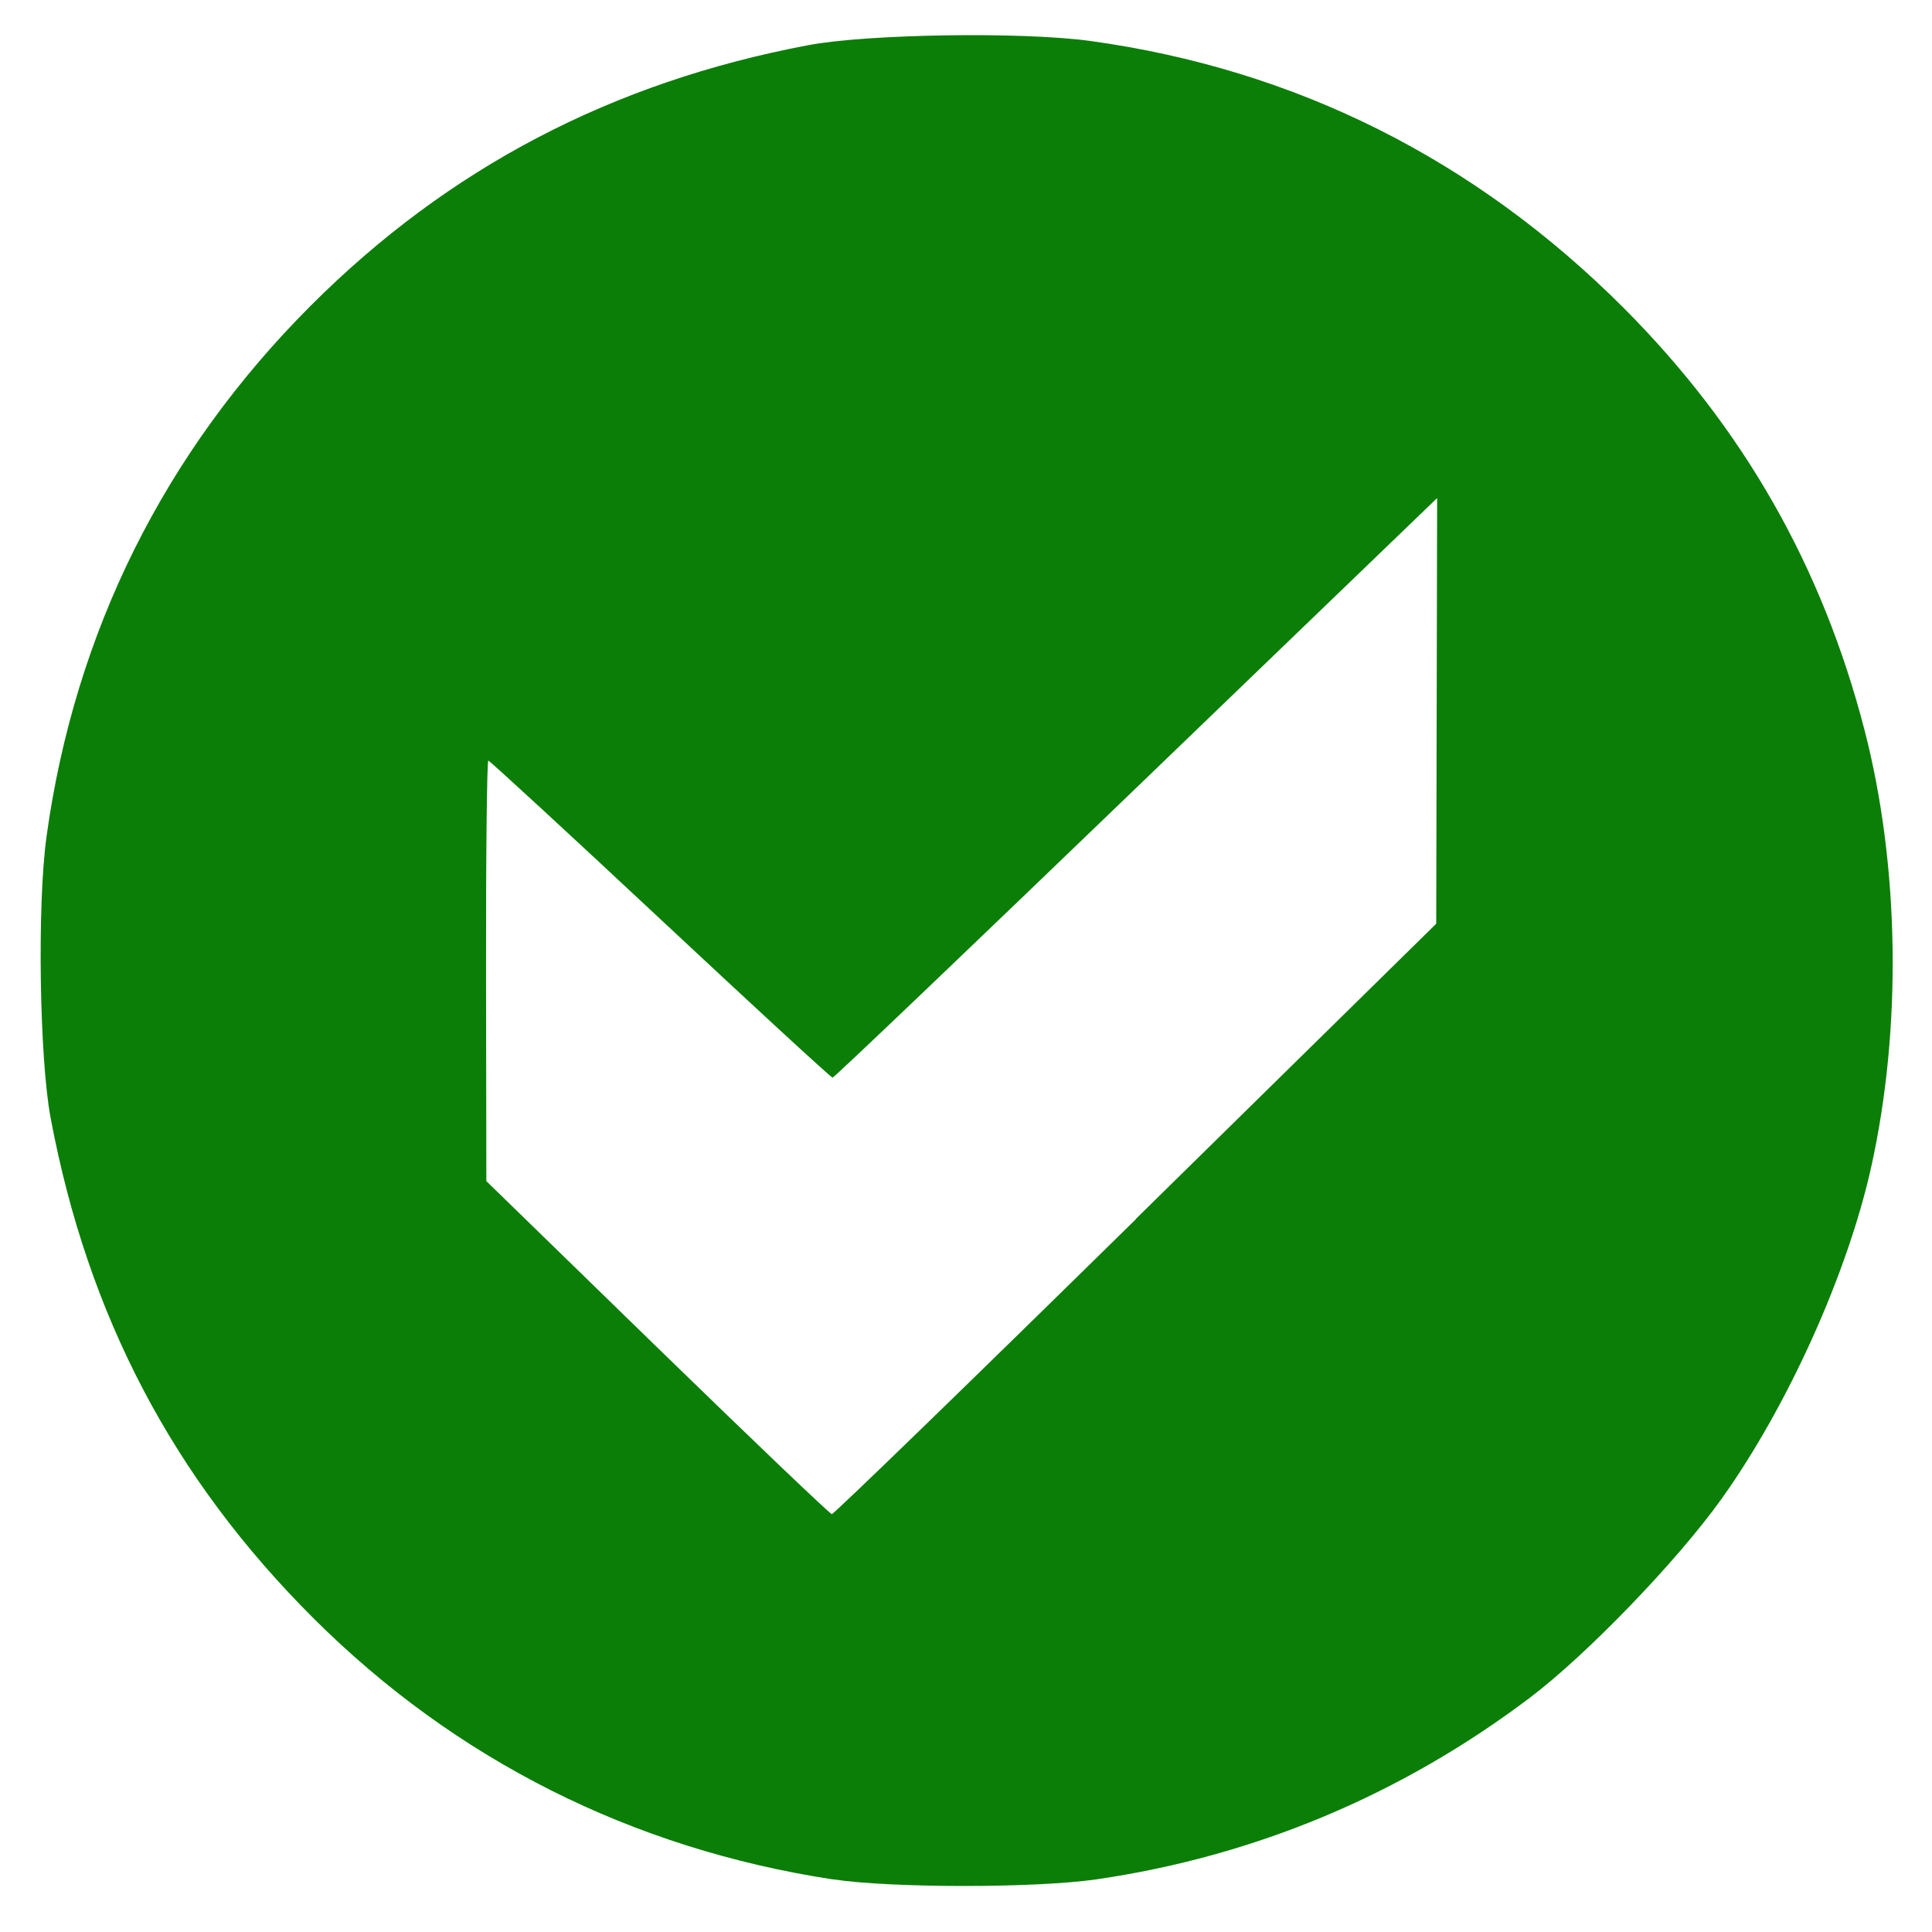 <?xml version="1.0" encoding="UTF-8" standalone="no"?>
<!-- Created with Inkscape (http://www.inkscape.org/) -->

<svg
   xmlns:dc="http://purl.org/dc/elements/1.1/"
   xmlns:cc="http://creativecommons.org/ns#"
   xmlns:rdf="http://www.w3.org/1999/02/22-rdf-syntax-ns#"
   xmlns:svg="http://www.w3.org/2000/svg"
   xmlns="http://www.w3.org/2000/svg"
   xmlns:sodipodi="http://sodipodi.sourceforge.net/DTD/sodipodi-0.dtd"
   xmlns:inkscape="http://www.inkscape.org/namespaces/inkscape"
   width="48"
   height="48"
   viewBox="0 0 12.7 12.7"
   version="1.1"
   id="svg822"
   inkscape:version="0.92.3 (2405546, 2018-03-11)"
   sodipodi:docname="full.svg">
  <defs
     id="defs816" />
  <sodipodi:namedview
     id="base"
     pagecolor="#ffffff"
     bordercolor="#666666"
     borderopacity="1.0"
     inkscape:pageopacity="0.0"
     inkscape:pageshadow="2"
     inkscape:zoom="5.6"
     inkscape:cx="29.258767"
     inkscape:cy="2.3693121"
     inkscape:document-units="mm"
     inkscape:current-layer="layer1-0"
     showgrid="false"
     units="px"
     inkscape:window-width="1920"
     inkscape:window-height="1000"
     inkscape:window-x="-11"
     inkscape:window-y="-11"
     inkscape:window-maximized="1" />
  <g
     inkscape:label="Ebene 1"
     inkscape:groupmode="layer"
     id="layer1"
     transform="translate(0,-284.3)">
    <g
       id="layer1-0"
       inkscape:label="Ebene 1"
       transform="translate(-66.123,221.991)">
      <path
         inkscape:connector-curvature="0"
         id="path4583"
         d="m 71.596,74.663 c -1.315,-0.201 -2.478,-0.785 -3.411,-1.715 -0.923,-0.92 -1.484,-1.987 -1.729,-3.289 -0.074,-0.394 -0.089,-1.406 -0.027,-1.852 0.186,-1.344 0.776,-2.528 1.738,-3.49 0.905,-0.905 1.981,-1.468 3.269,-1.711 0.393,-0.074 1.406,-0.089 1.852,-0.028 1.352,0.186 2.533,0.778 3.511,1.758 0.784,0.787 1.302,1.695 1.581,2.774 0.23,0.89 0.246,1.959 0.043,2.872 -0.156,0.701 -0.549,1.571 -0.982,2.178 -0.293,0.41 -0.884,1.023 -1.26,1.308 -0.847,0.64 -1.809,1.043 -2.851,1.195 -0.399,0.058 -1.35,0.058 -1.733,-4.6e-4 z m 1.993,-4.341 1.975,-1.941 0.003,-1.399 0.003,-1.399 -1.978,1.905 c -1.088,1.048 -1.986,1.905 -1.996,1.905 -0.01,0 -0.519,-0.469 -1.132,-1.042 -0.613,-0.573 -1.122,-1.042 -1.131,-1.042 -0.009,0 -0.016,0.622 -0.015,1.382 l 0.002,1.382 1.124,1.094 c 0.618,0.601 1.134,1.094 1.147,1.095 0.013,8.68e-4 0.913,-0.872 1.999,-1.939 z"
         style="fill:#0b7e07;fill-opacity:1;stroke-width:0.03" />
    </g>
  </g>
</svg>
